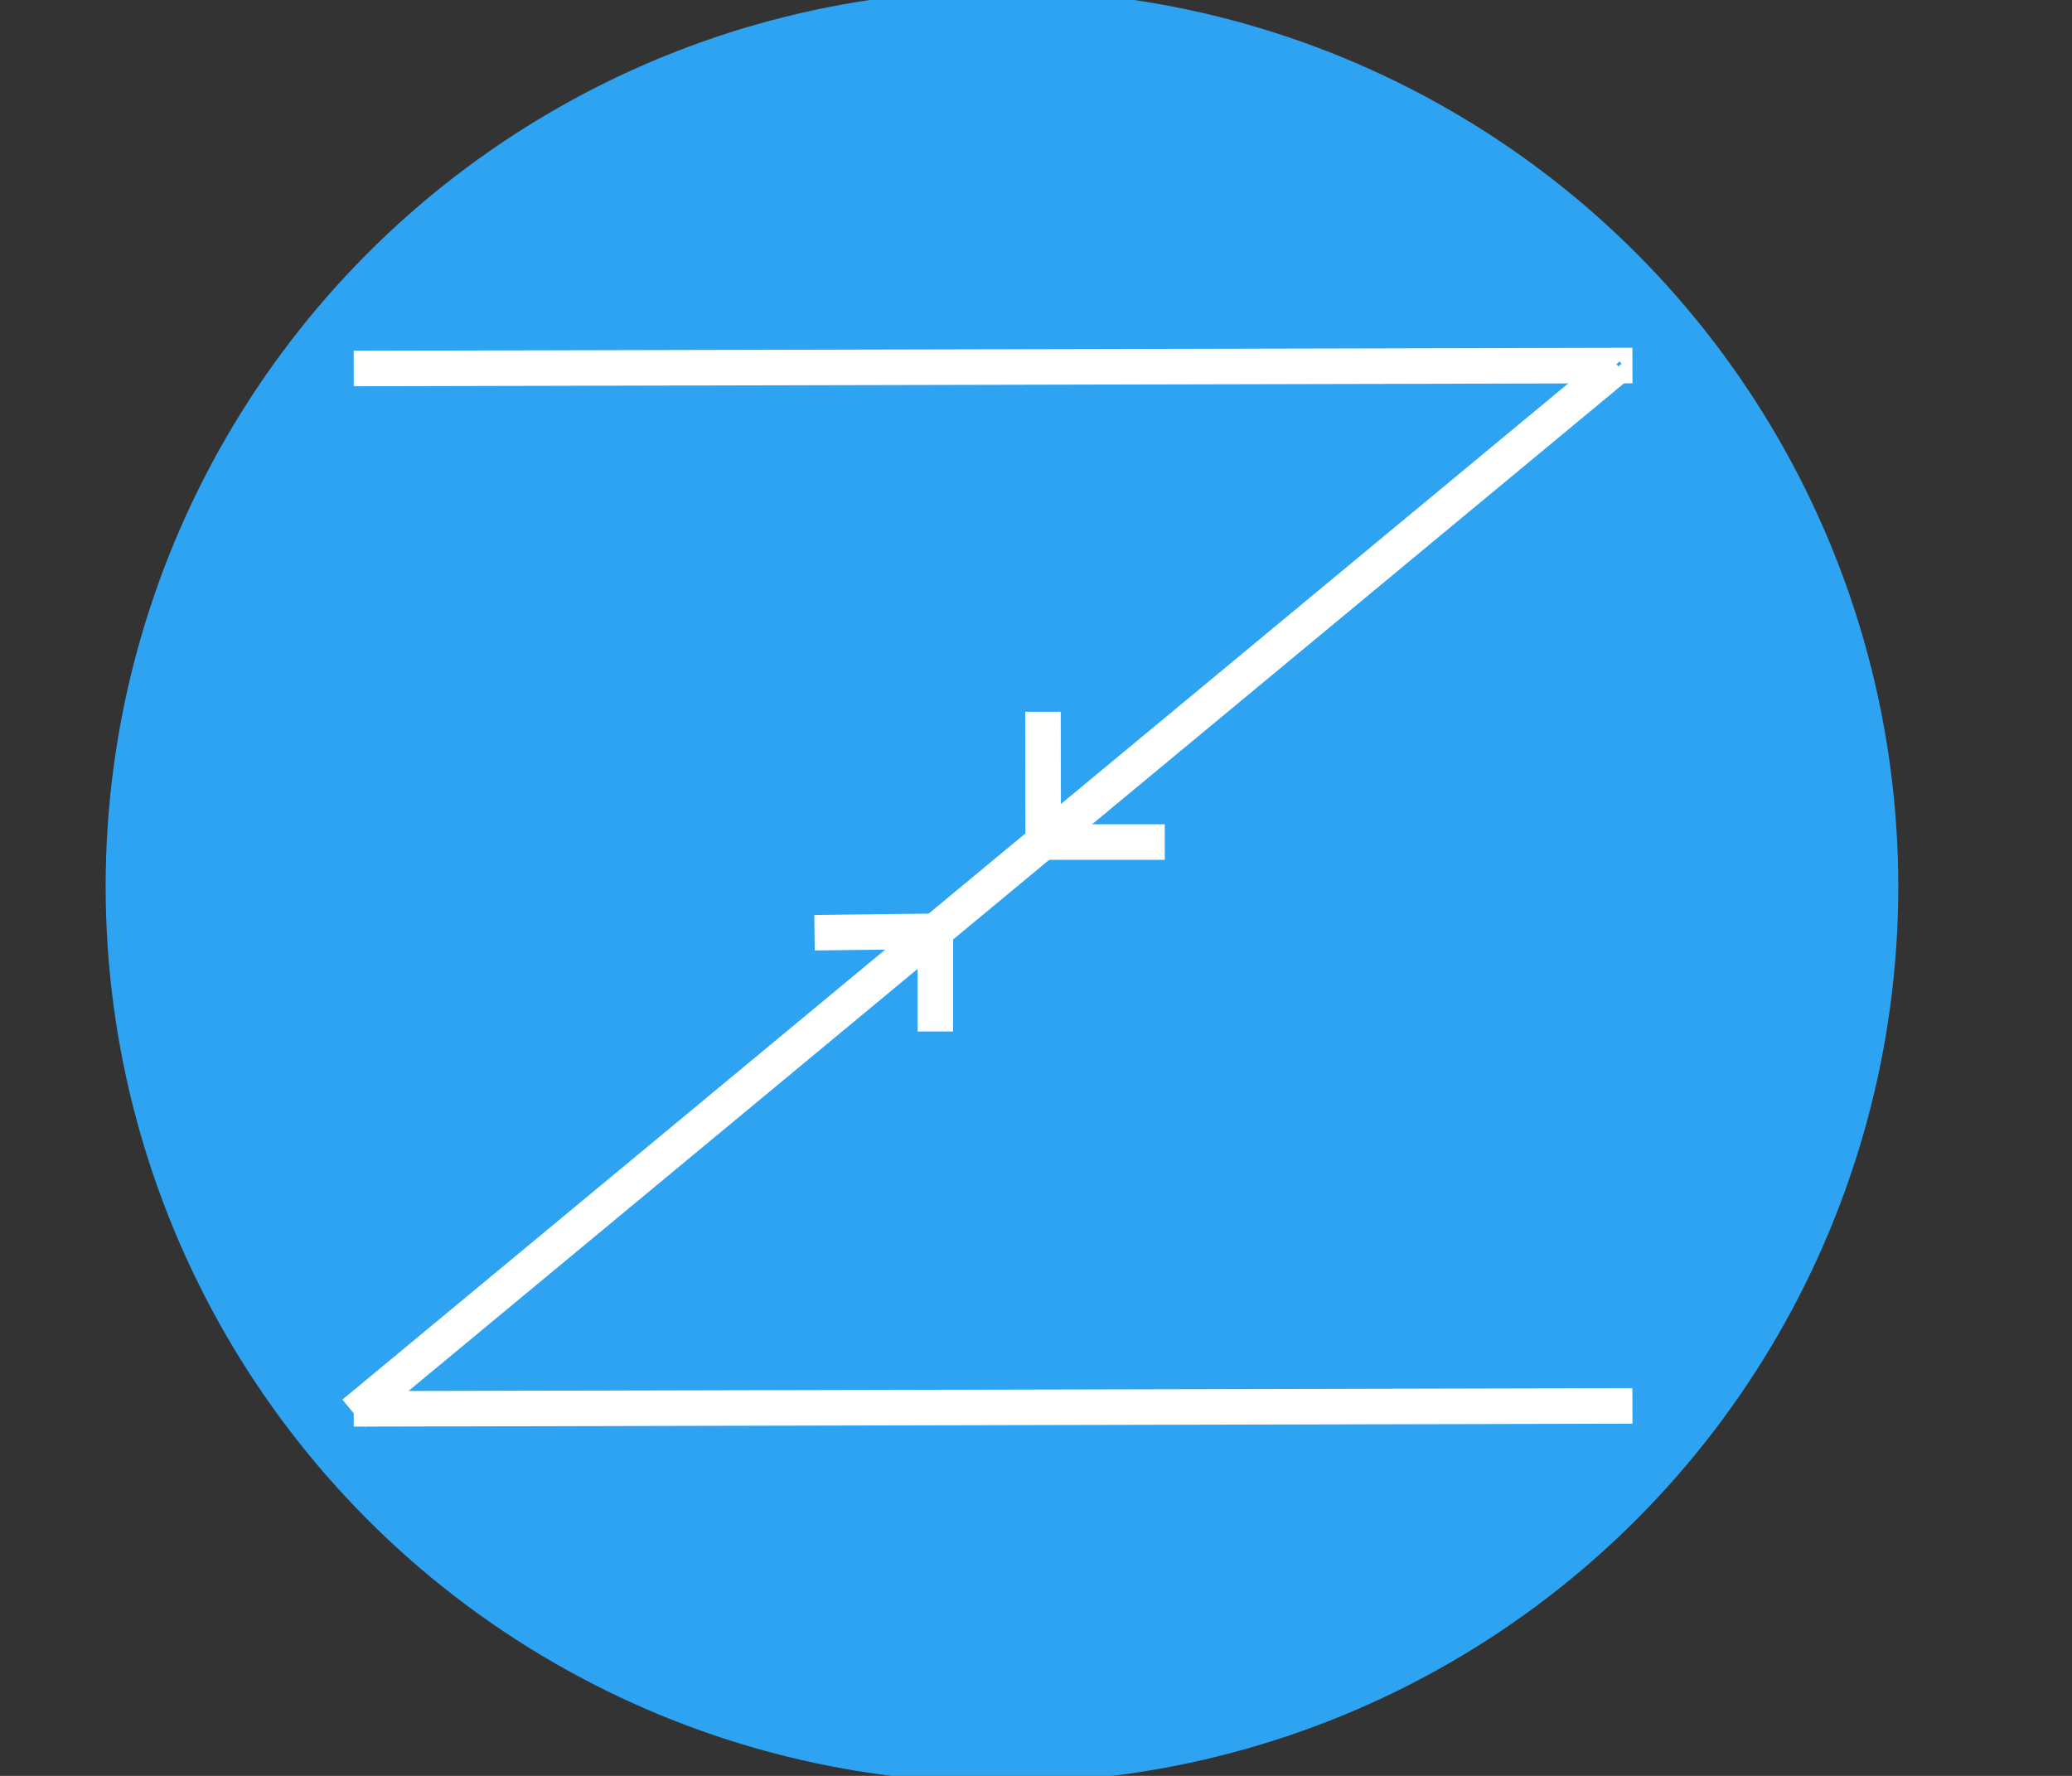 <?xml version="1.0"?>
<svg width="700" height="600" xmlns="http://www.w3.org/2000/svg" xmlns:svg="http://www.w3.org/2000/svg">
 <rect width="100%" height="100%" fill="#333333" stroke="none"/>
 <!-- Created with SVG-edit - https://github.com/SVG-Edit/svgedit-->
 <g class="layer">
  <title>Layer 1</title>
  <circle cx="338.5" cy="299.5" fill="#2ea3f2" id="svg_3" r="296.811" stroke="#2ea3f2" stroke-dasharray="null" stroke-linecap="null" stroke-linejoin="null" stroke-width="12"/>
  <line fill="none" id="svg_4" stroke="#ffffff" stroke-dasharray="null" stroke-linecap="null" stroke-linejoin="null" stroke-width="12" x1="119.5" x2="551.5" y1="124.5" y2="123.5"/>
  <line fill="none" id="svg_5" stroke="#ffffff" stroke-dasharray="null" stroke-linecap="null" stroke-linejoin="null" stroke-width="12" x1="119.5" x2="551.5" y1="476" y2="475"/>
  <line fill="none" id="svg_6" stroke="#2ea3f2" stroke-dasharray="null" stroke-linecap="null" stroke-linejoin="null" x1="123.5" x2="547.5" y1="474.5" y2="122.5"/>
  <line fill="none" id="svg_7" stroke="#ffffff" stroke-dasharray="null" stroke-linecap="null" stroke-linejoin="null" stroke-width="12" x1="546.5" x2="119.5" y1="123.5" y2="477.5"/>
  <line fill="none" id="svg_8" stroke="#ffffff" stroke-dasharray="null" stroke-linecap="null" stroke-linejoin="null" stroke-width="12" x1="316" x2="316" y1="316" y2="348.5"/>
  <line fill="none" id="svg_9" stroke="#2ea3f2" stroke-dasharray="null" stroke-linecap="null" stroke-linejoin="null" stroke-width="0" x1="319.5" x2="272.5" y1="314.5" y2="315.5"/>
  <line fill="none" id="svg_10" stroke="#ffffff" stroke-dasharray="null" stroke-linecap="null" stroke-linejoin="null" stroke-width="12" transform="rotate(-1.827 298.269 314.856)" x1="321.361" x2="275.177" y1="315.328" y2="314.384"/>
  <line fill="none" id="svg_11" stroke="#ffffff" stroke-dasharray="null" stroke-linecap="null" stroke-linejoin="null" stroke-width="12" x1="351.5" x2="393.5" y1="284.5" y2="284.5"/>
  <line fill="none" id="svg_12" stroke="#ffffff" stroke-dasharray="null" stroke-linecap="null" stroke-linejoin="null" stroke-width="12" transform="rotate(2.246 352.402 262.996)" x1="351.48" x2="353.324" y1="240.5" y2="285.493"/>
 </g>
</svg>